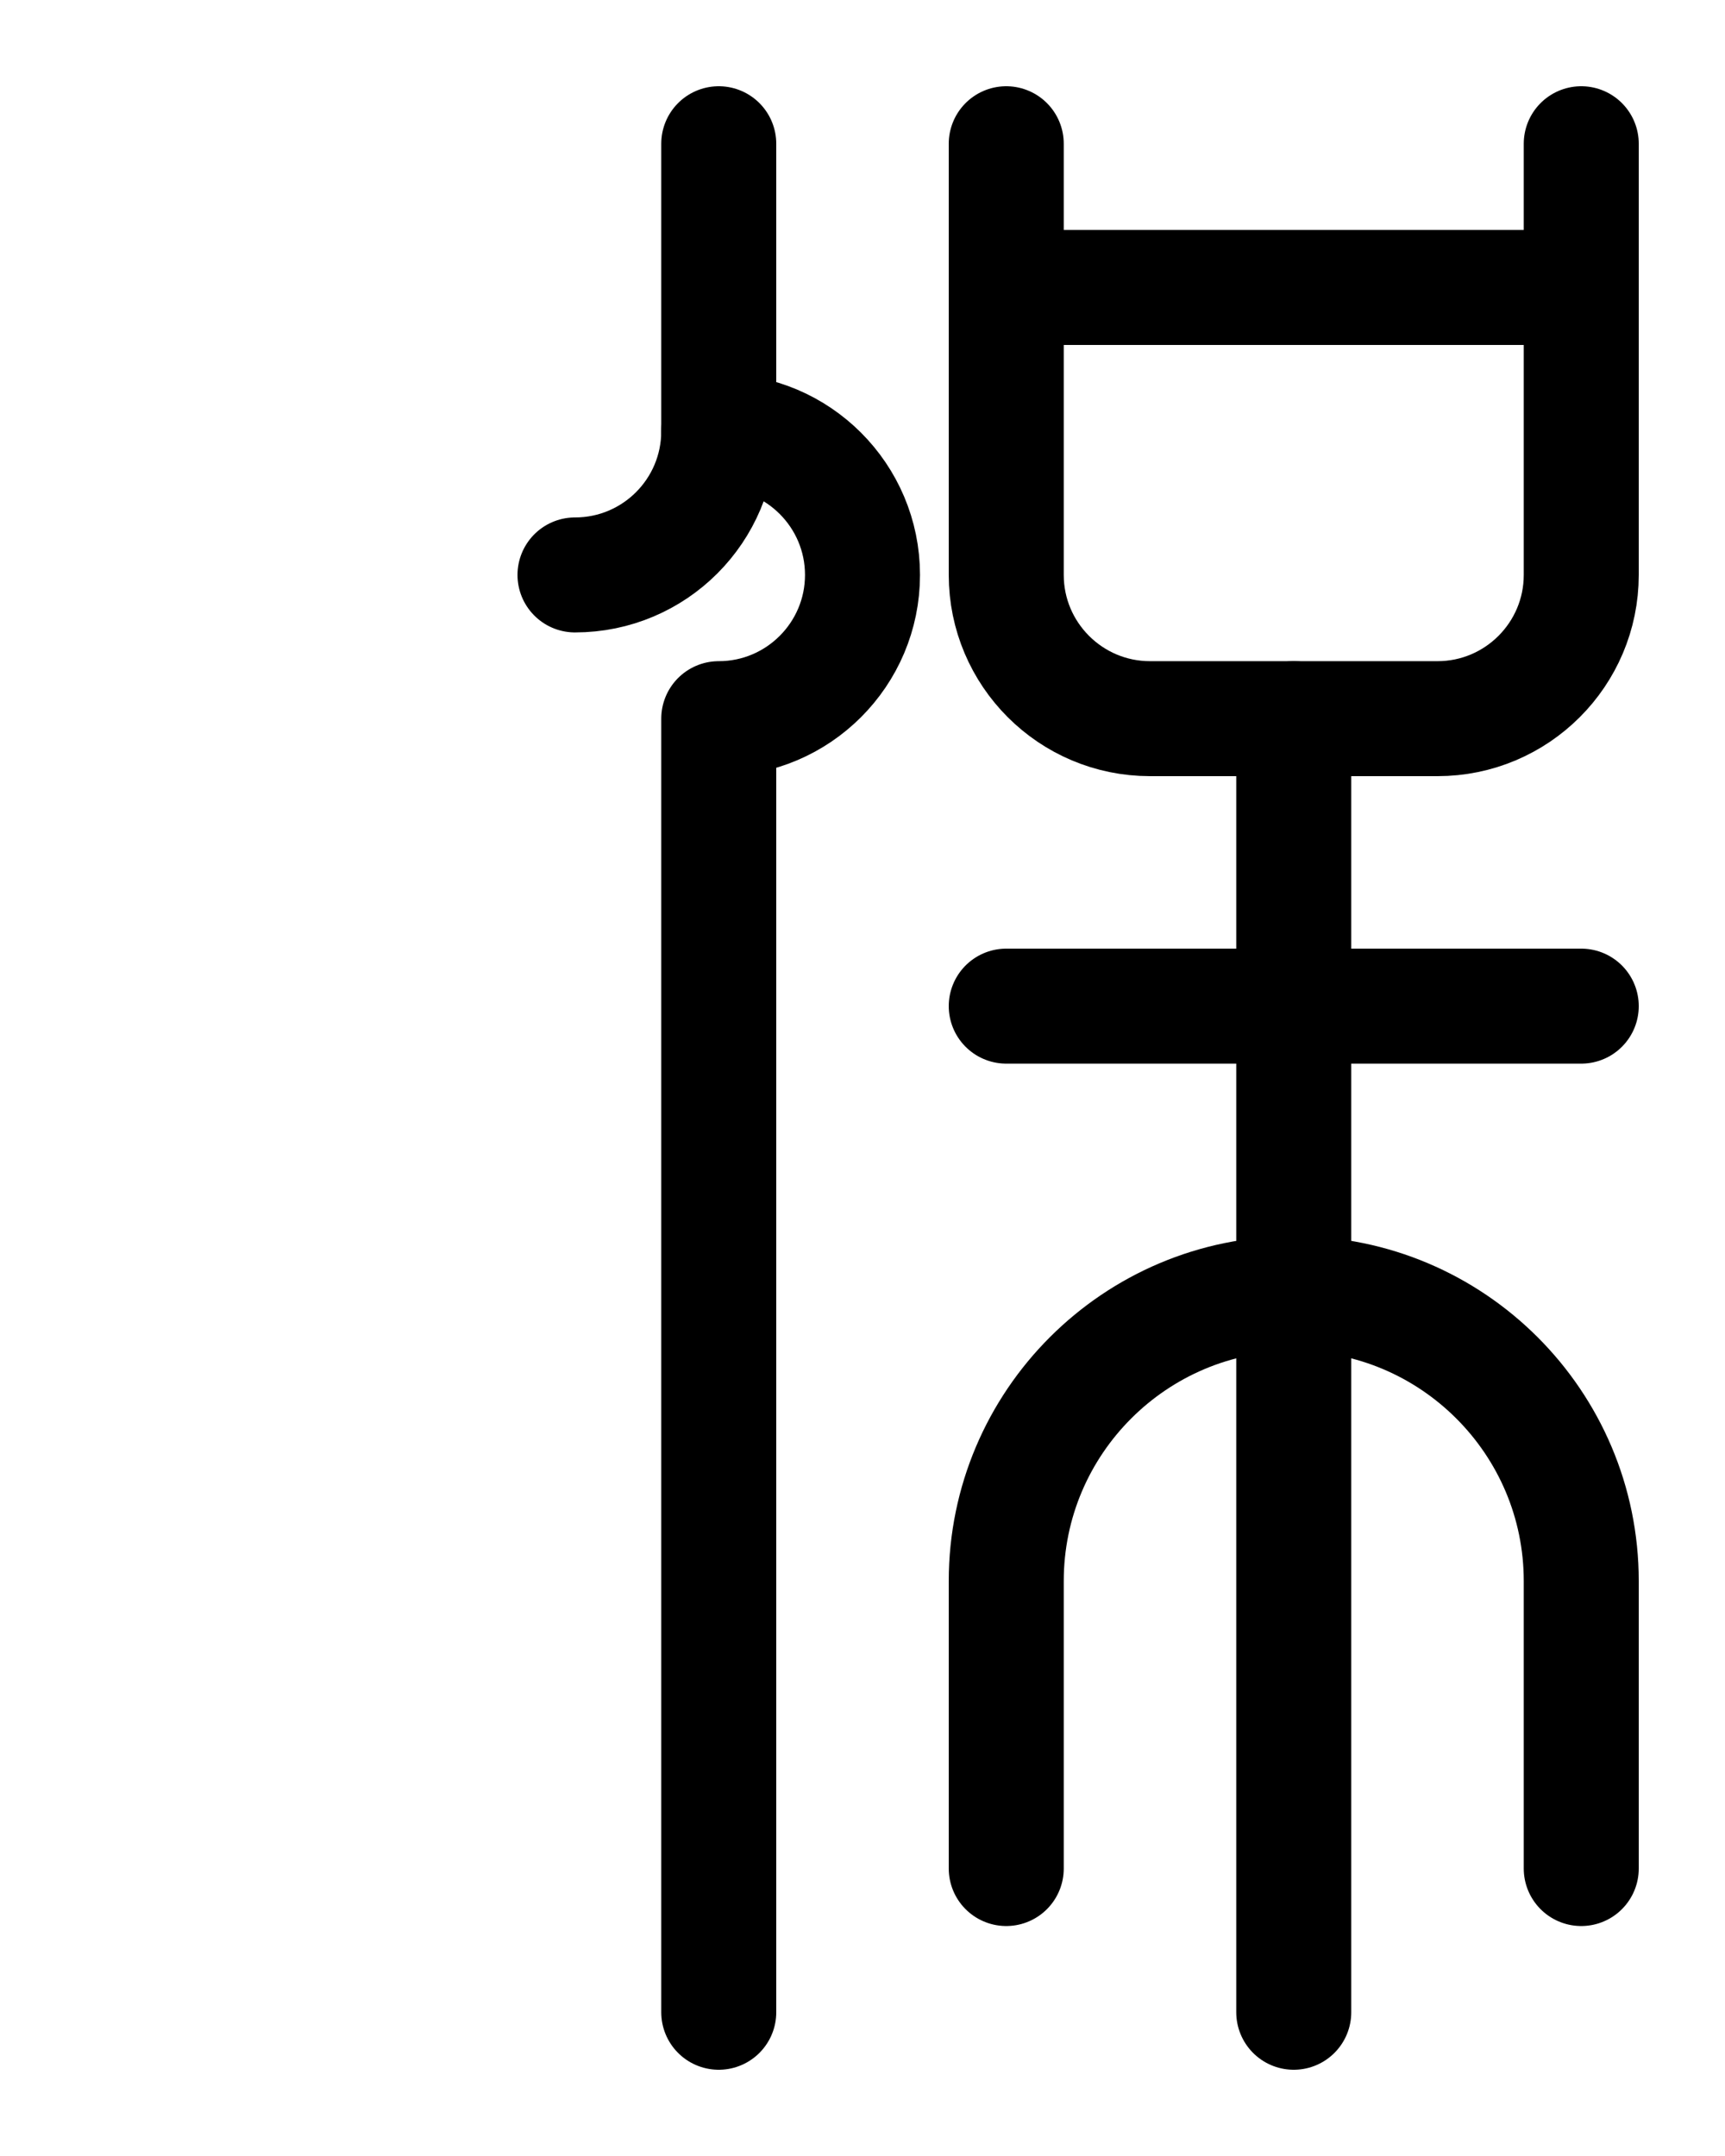 <?xml version="1.0" encoding="utf-8"?>
<!-- Generator: Adobe Illustrator 26.0.0, SVG Export Plug-In . SVG Version: 6.00 Build 0)  -->
<svg version="1.1" id="图层_1" xmlns="http://www.w3.org/2000/svg" xmlns:xlink="http://www.w3.org/1999/xlink" x="0px" y="0px"
	 viewBox="0 0 720 900" style="enable-background:new 0 0 720 900;" xml:space="preserve">
<style type="text/css">
	.st0{fill:none;stroke:#000000;stroke-width:48;stroke-linecap:round;stroke-linejoin:round;stroke-miterlimit:10;}
</style>
<path class="st0" d="M240,240c33.2,0,60-26.9,60-60V60"/>
<path class="st0" d="M300,180c33.1,0,60,26.9,60,60s-26.9,60-60,60v540"/>
<path class="st0" d="M420,60v180c0,33.1,26.9,60,60,60h120c33.1,0,60-26.9,60-60V60"/>
<line class="st0" x1="420" y1="120" x2="660" y2="120"/>
<path class="st0" d="M420,780V660c0-66.2,53.8-120,120-120l0,0c66.2,0,120,53.8,120,120v120"/>
<line class="st0" x1="540" y1="300" x2="540" y2="840"/>
<line class="st0" x1="420" y1="420" x2="660" y2="420"/>
</svg>
